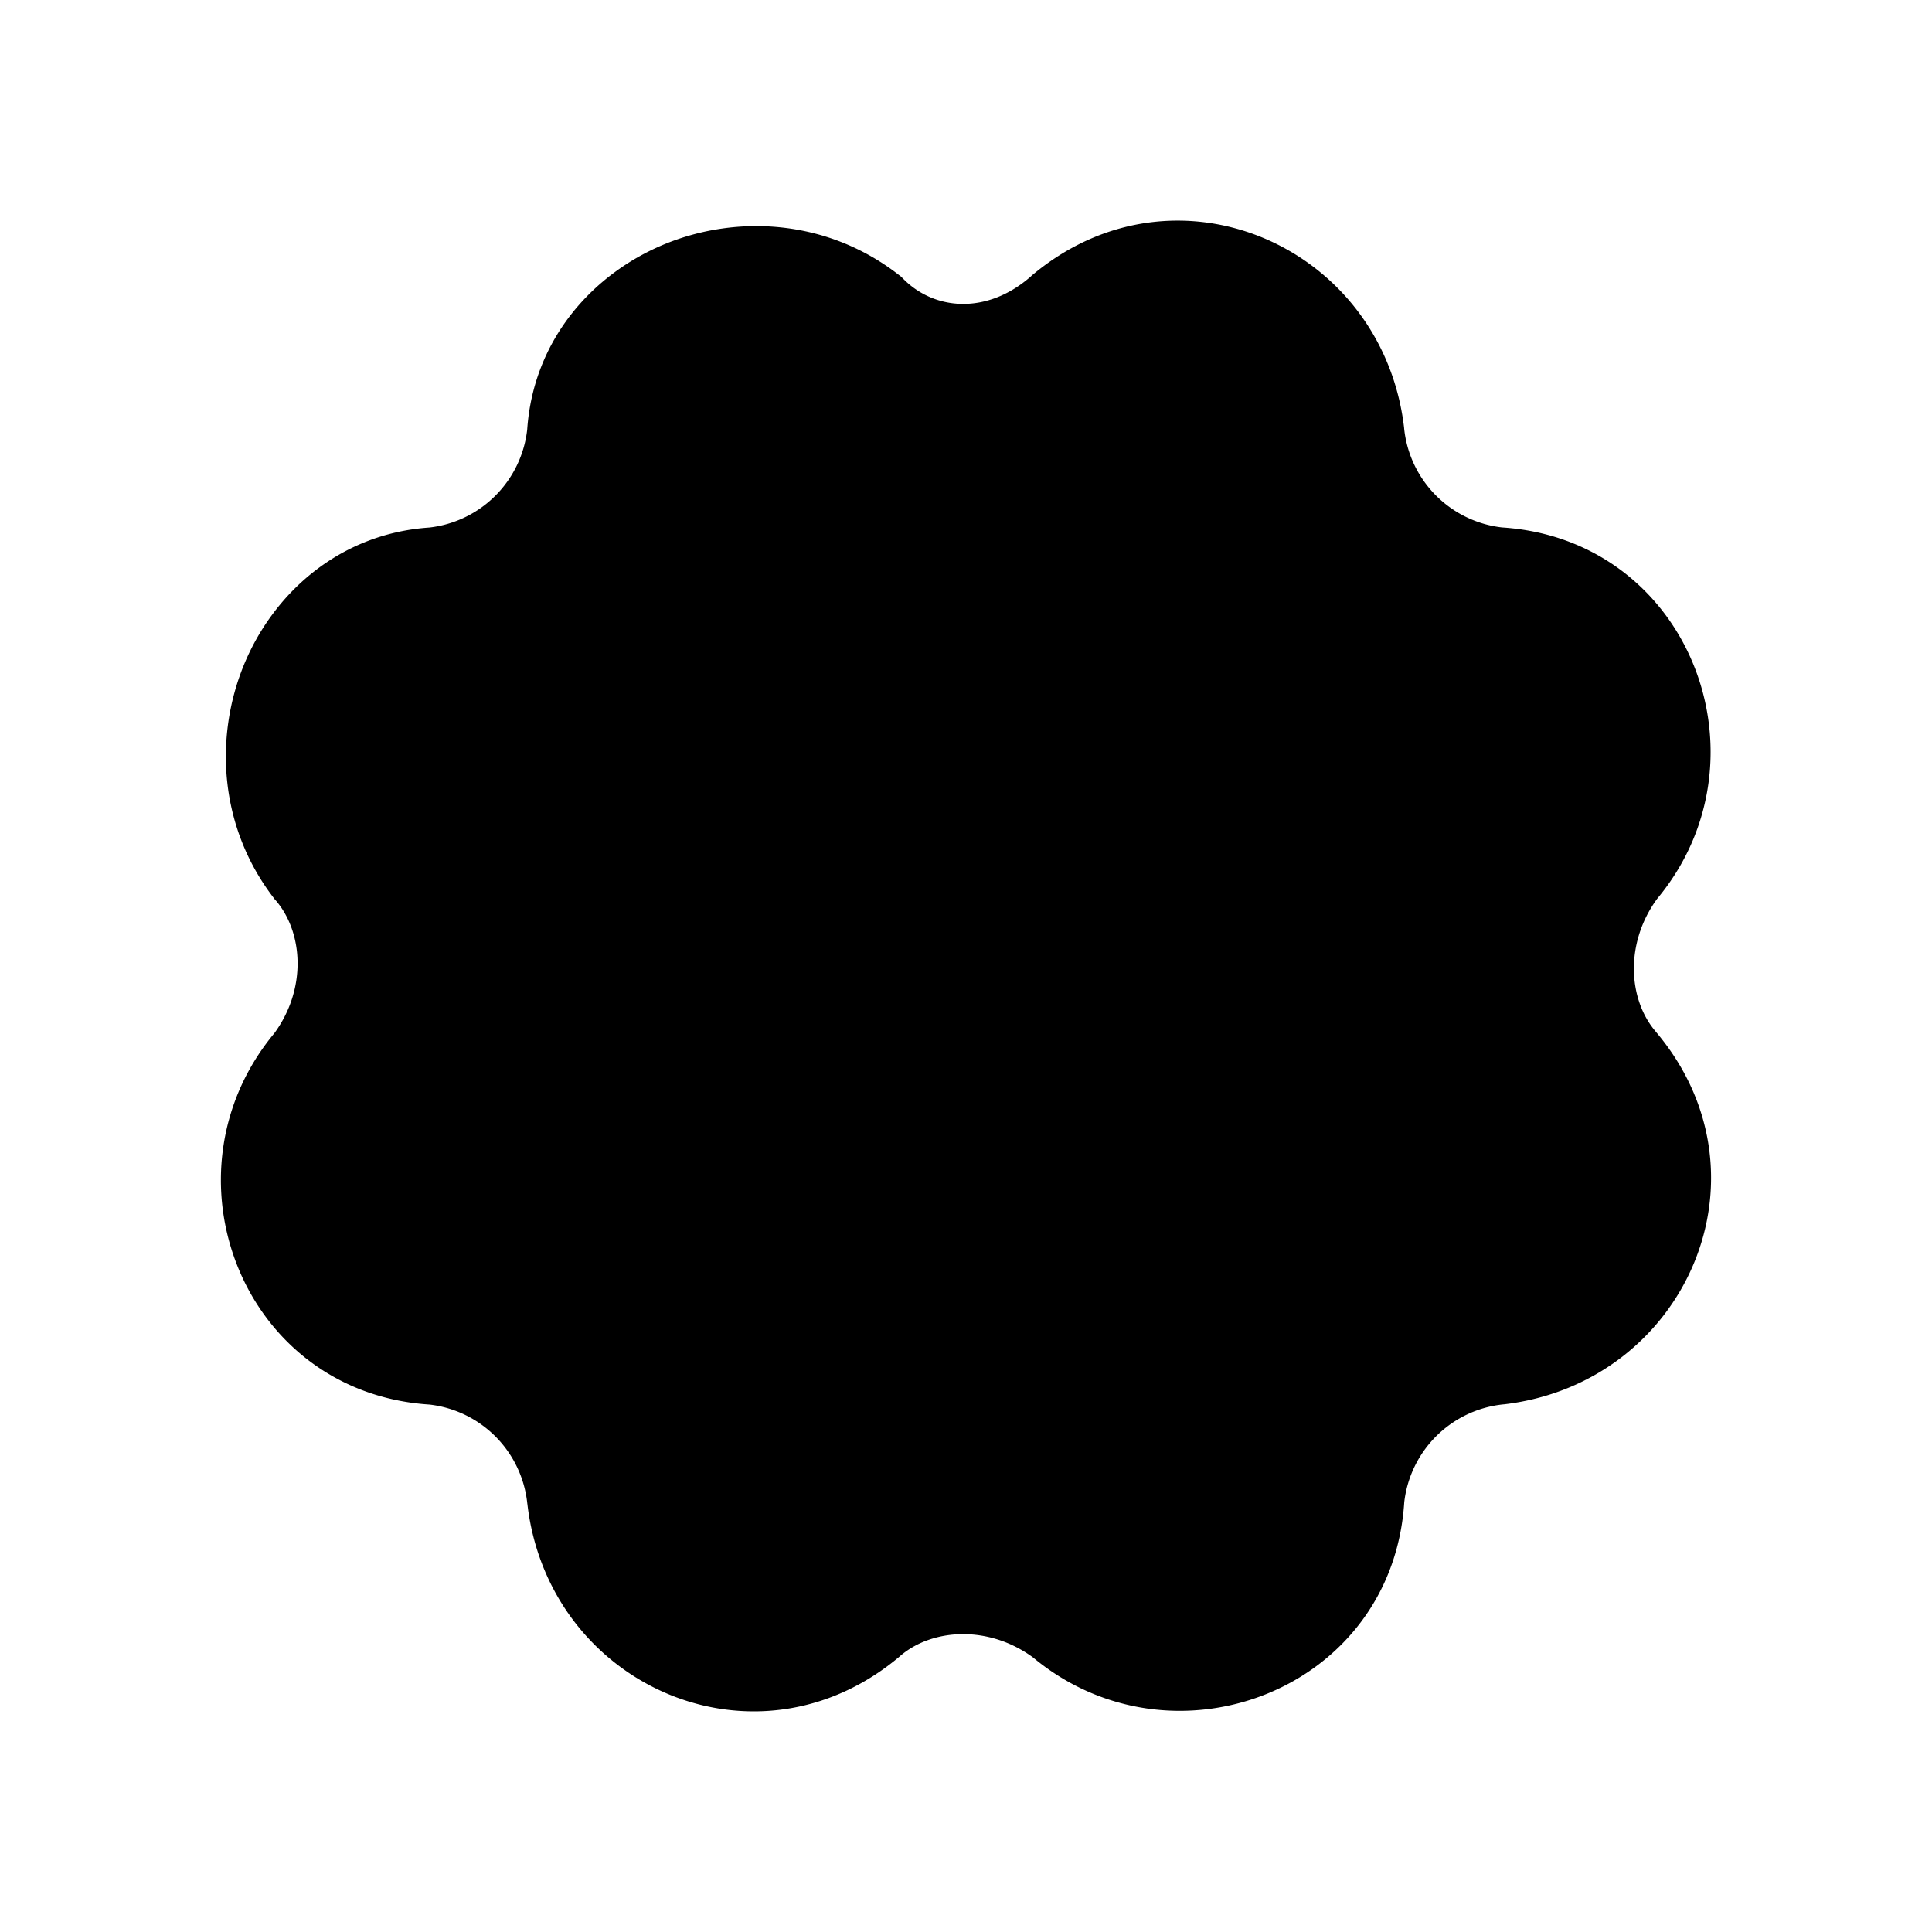 <svg xmlns="http://www.w3.org/2000/svg" fill="none" viewBox="0 0 24 24">
  <path fill="#000" d="M13.297 4c1.3-1.1 3.2-.3 3.4 1.4.1 1 .9 1.8 1.9 1.9 1.7.1 2.5 2.1 1.4 3.4-.6.8-.6 1.9 0 2.6 1.1 1.3.3 3.2-1.4 3.4-1 .1-1.8.9-1.9 1.9-.1 1.7-2.1 2.5-3.4 1.4-.8-.6-1.9-.6-2.6 0-1.3 1.1-3.2.3-3.4-1.4-.1-1-.9-1.8-1.9-1.9-1.7-.1-2.5-2.1-1.4-3.4.6-.8.6-1.9 0-2.6-1-1.3-.2-3.3 1.4-3.4 1-.1 1.8-.9 1.9-1.9.1-1.6 2.1-2.4 3.4-1.4.7.7 1.8.7 2.6 0"/>
  <path fill="#000" d="M13.785 4.57c-1.047.912-2.568.968-3.577 0a1.43 1.43 0 0 0-1.378-.15c-.453.184-.755.56-.785 1.027v.014l-.002.014a2.88 2.88 0 0 1-2.572 2.571l-.013.002h-.014c-.468.03-.843.332-1.028.785-.183.451-.145.983.166 1.397.84.998.795 2.48.015 3.52l-.013.018-.015.016c-.727.86-.171 2.106.872 2.167l.015.001.015.002a2.88 2.88 0 0 1 2.571 2.564c.138 1.139 1.355 1.597 2.169.91.998-.853 2.49-.813 3.536-.028l.018.013.016.014c.86.727 2.106.172 2.167-.871l.001-.015.002-.016a2.88 2.88 0 0 1 2.564-2.57c1.138-.138 1.597-1.355.91-2.169-.853-.998-.813-2.49-.028-3.536l.013-.018.014-.016c.727-.86.172-2.106-.871-2.167l-.015-.001-.016-.002a2.88 2.88 0 0 1-2.57-2.564c-.138-1.137-1.353-1.596-2.167-.913Zm-.973-1.143c1.785-1.51 4.364-.371 4.63 1.885l.001.013a1.38 1.38 0 0 0 1.216 1.227c2.335.151 3.372 2.875 1.927 4.613-.403.55-.361 1.248-.02 1.647l.003.004c1.51 1.785.372 4.363-1.884 4.629l-.013.001a1.38 1.38 0 0 0-1.228 1.216c-.15 2.335-2.874 3.372-4.612 1.927-.55-.403-1.249-.361-1.647-.02l-.004.004c-1.785 1.51-4.364.371-4.629-1.885l-.002-.013a1.38 1.38 0 0 0-1.215-1.227c-2.336-.151-3.372-2.875-1.927-4.613.403-.55.36-1.248.02-1.647l-.014-.015-.012-.016c-.68-.884-.739-1.996-.375-2.89.364-.893 1.183-1.637 2.307-1.714a1.38 1.38 0 0 0 1.215-1.216c.077-1.124.822-1.943 1.715-2.307s2.006-.305 2.89.376l.039.03.034.034c.39.389 1.038.436 1.576-.034l.01-.009Z"/>
</svg>
